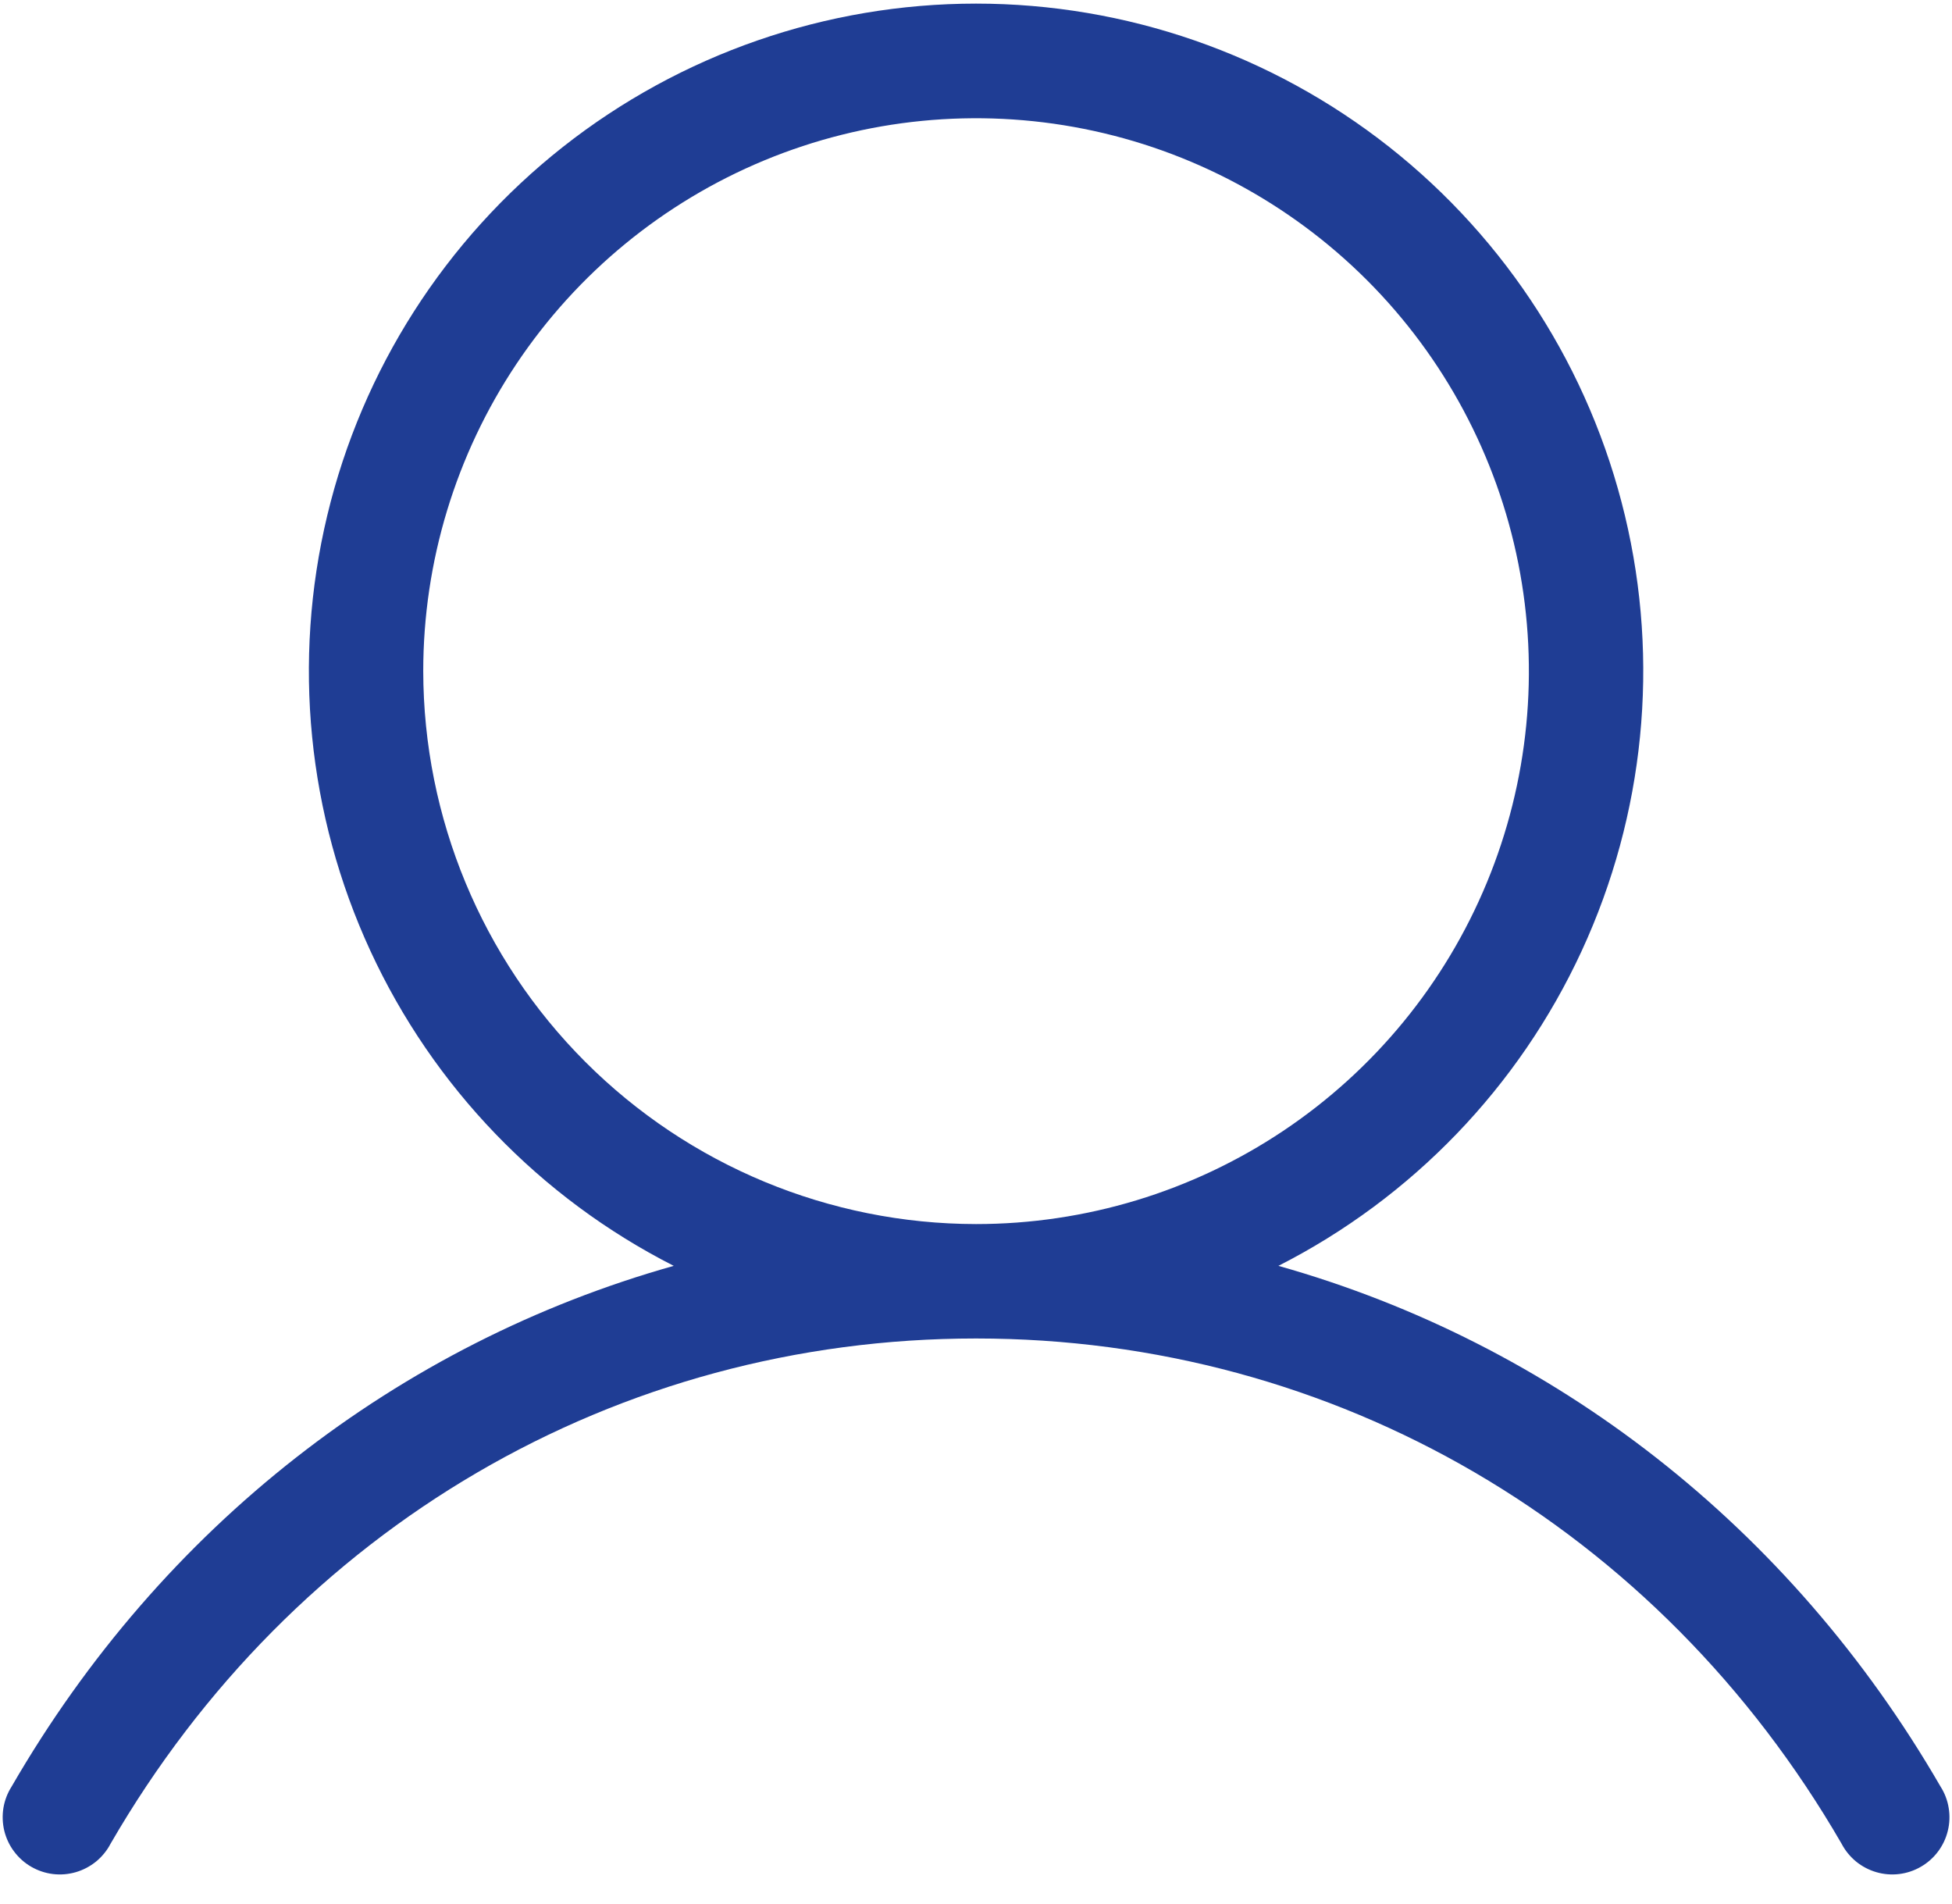 <svg width="40" height="39" viewBox="0 0 40 39" fill="none" xmlns="http://www.w3.org/2000/svg">
<path d="M39.765 36.602C36.677 31.266 31.829 27.522 26.197 25.934C28.935 24.542 31.125 22.268 32.413 19.479C33.701 16.69 34.013 13.548 33.297 10.561C32.581 7.573 30.88 4.914 28.468 3.011C26.056 1.109 23.073 0.074 20.001 0.074C16.929 0.074 13.947 1.109 11.534 3.011C9.122 4.914 7.421 7.573 6.706 10.561C5.99 13.548 6.301 16.69 7.589 19.479C8.877 22.268 11.067 24.542 13.806 25.934C8.173 27.52 3.325 31.264 0.238 36.602C0.153 36.735 0.096 36.884 0.07 37.04C0.045 37.196 0.051 37.356 0.088 37.509C0.126 37.663 0.194 37.807 0.289 37.933C0.384 38.06 0.503 38.166 0.64 38.245C0.777 38.324 0.928 38.375 1.085 38.394C1.242 38.413 1.401 38.4 1.553 38.356C1.705 38.312 1.846 38.237 1.969 38.138C2.091 38.037 2.192 37.914 2.265 37.774C6.017 31.291 12.646 27.422 20.001 27.422C27.357 27.422 33.986 31.291 37.738 37.774C37.811 37.914 37.912 38.037 38.034 38.138C38.156 38.237 38.298 38.312 38.45 38.356C38.601 38.4 38.76 38.413 38.917 38.394C39.074 38.375 39.226 38.324 39.362 38.245C39.499 38.166 39.619 38.06 39.714 37.933C39.808 37.807 39.877 37.663 39.914 37.509C39.952 37.356 39.958 37.196 39.932 37.04C39.907 36.884 39.85 36.735 39.765 36.602ZM8.673 13.75C8.673 11.51 9.338 9.319 10.582 7.457C11.827 5.594 13.596 4.142 15.666 3.284C17.736 2.427 20.014 2.203 22.211 2.64C24.409 3.077 26.427 4.156 28.012 5.74C29.596 7.324 30.675 9.343 31.112 11.54C31.549 13.738 31.325 16.015 30.467 18.085C29.61 20.155 28.158 21.924 26.295 23.169C24.432 24.414 22.242 25.078 20.001 25.078C16.998 25.075 14.119 23.88 11.995 21.756C9.871 19.633 8.677 16.753 8.673 13.75Z" fill="#1F3D94"/>
</svg>
